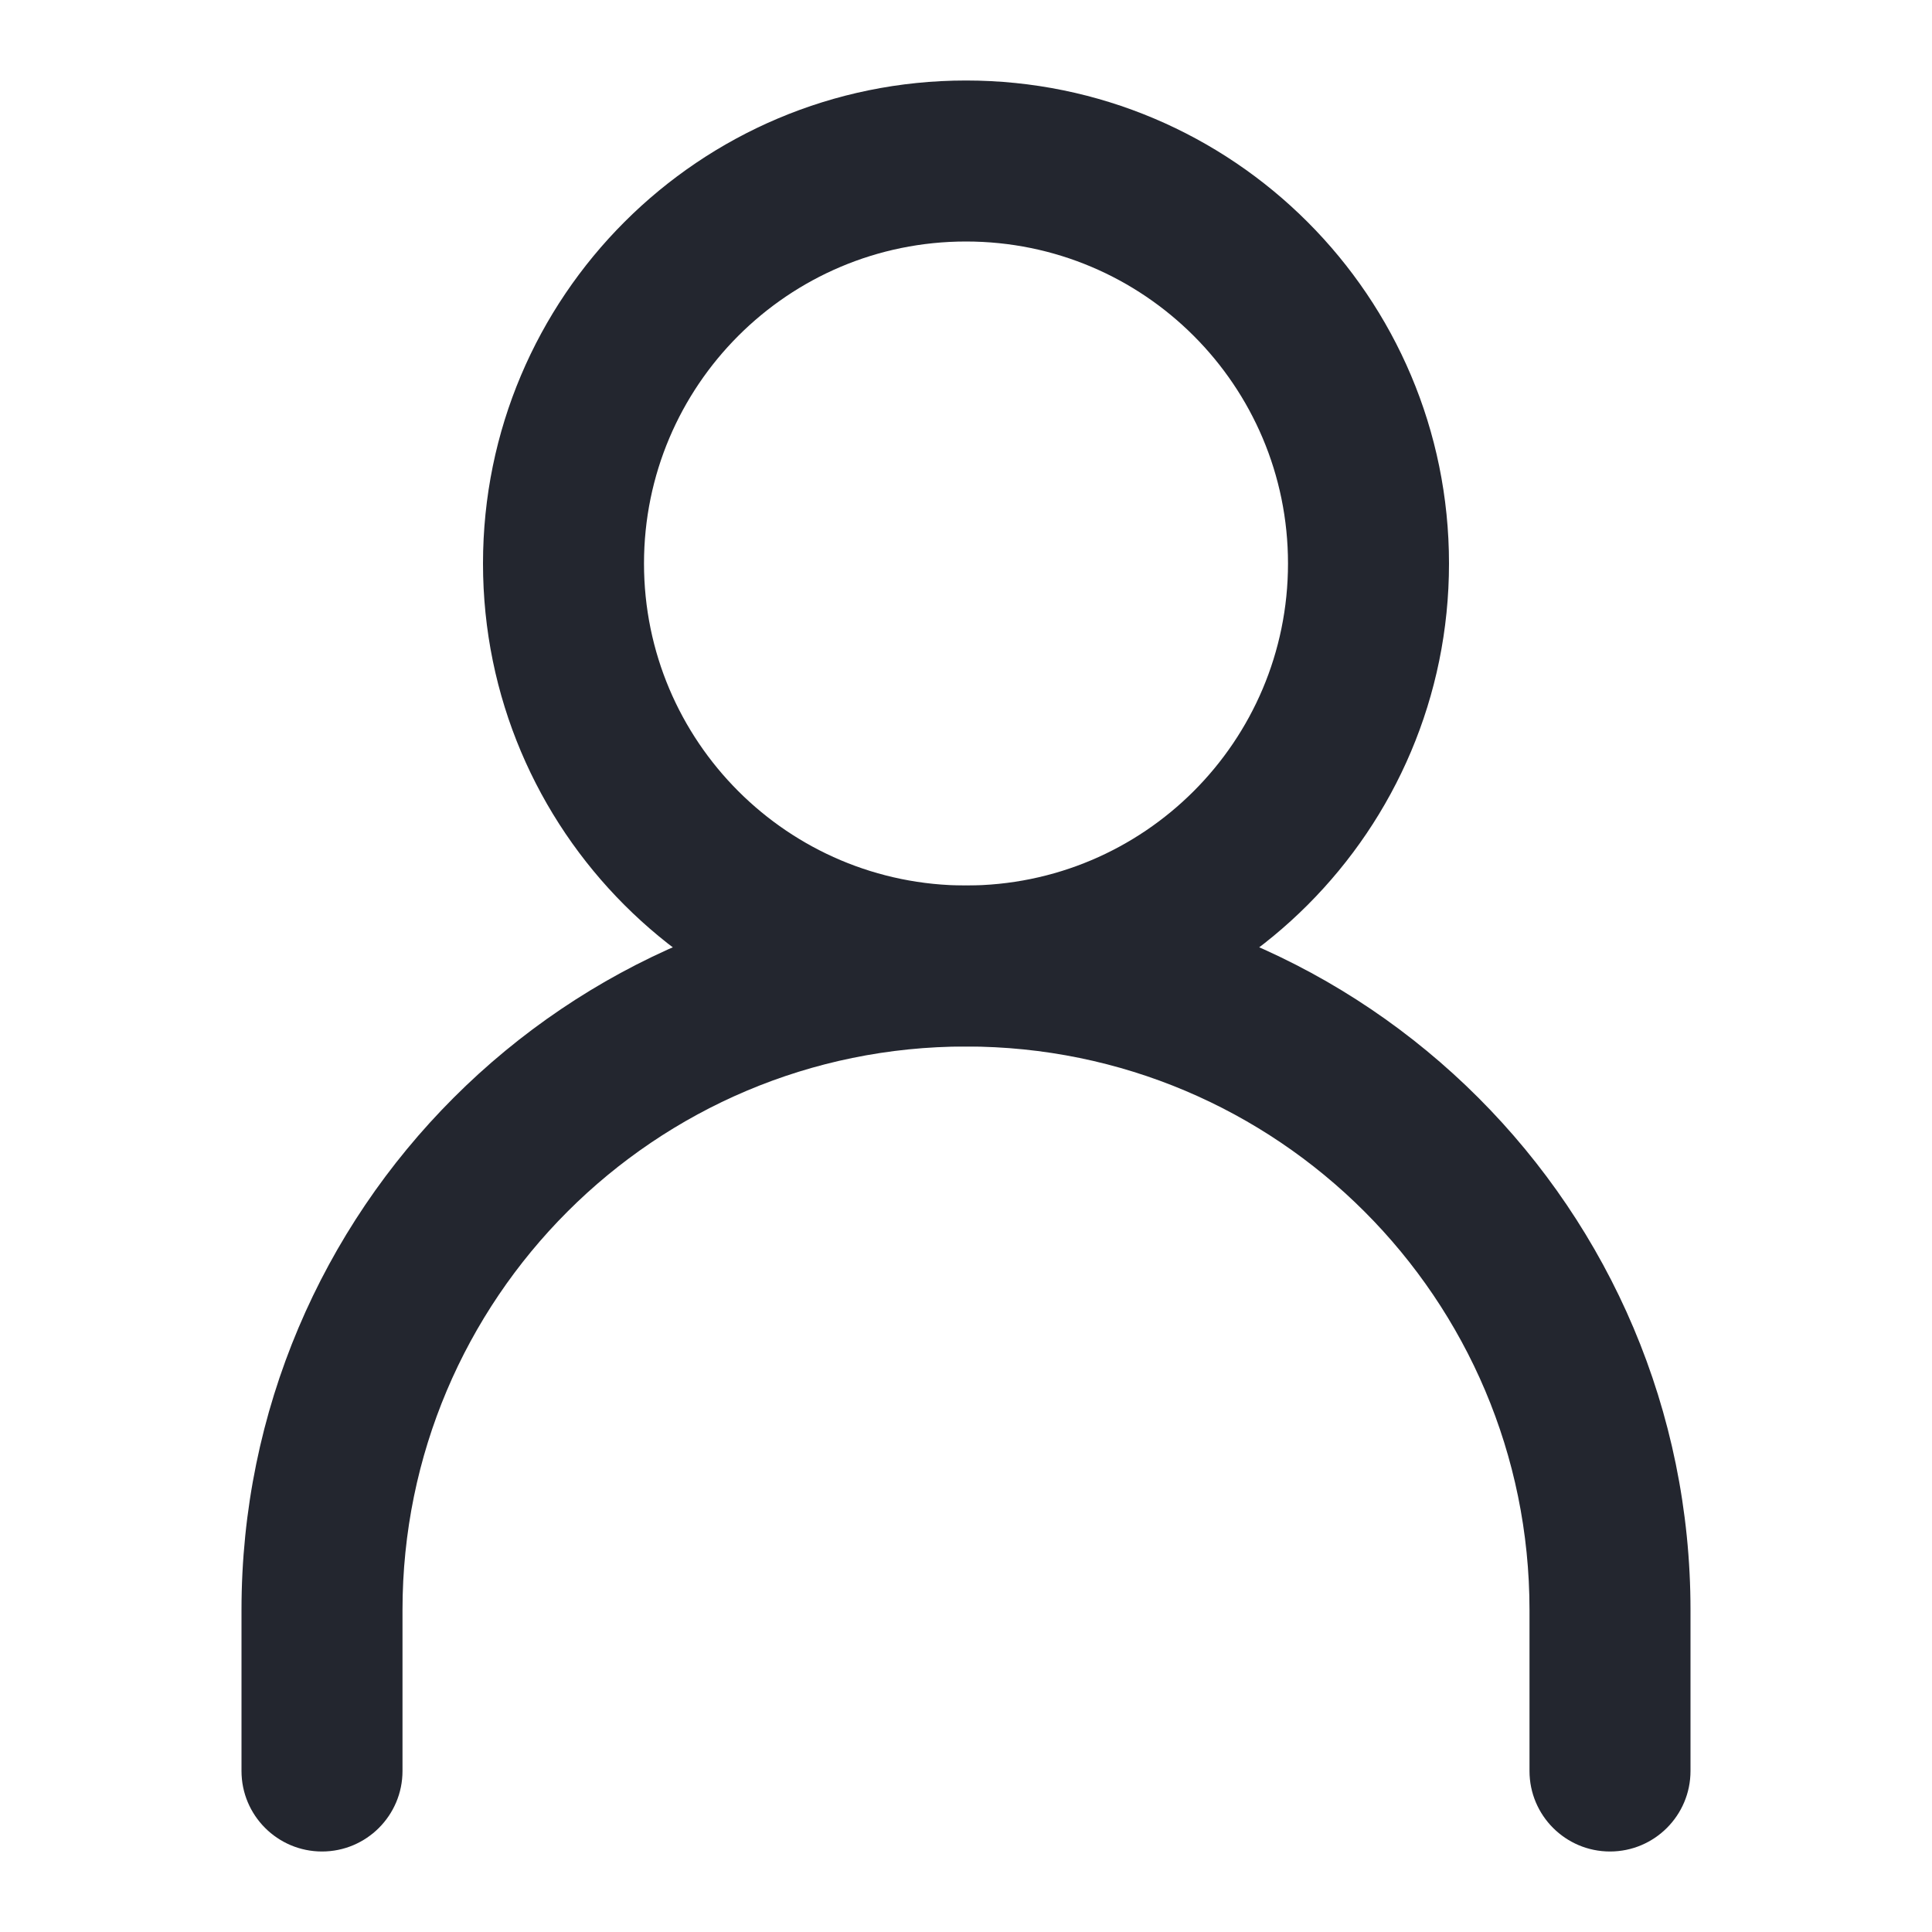 <svg width="24" height="24" viewBox="0 0 24 24" fill="none" xmlns="http://www.w3.org/2000/svg">
<path fill-rule="evenodd" clip-rule="evenodd" d="M12 13C8.134 13 5 16.134 5 20V22C5 22.552 4.552 23 4 23C3.448 23 3 22.552 3 22V20C3 15.029 7.029 11 12 11C16.971 11 21 15.029 21 20V22C21 22.552 20.552 23 20 23C19.448 23 19 22.552 19 22V20C19 16.134 15.866 13 12 13Z" fill="#23262F"/>
<path fill-rule="evenodd" clip-rule="evenodd" d="M12 11C14.209 11 16 9.209 16 7C16 4.791 14.209 3 12 3C9.791 3 8 4.791 8 7C8 9.209 9.791 11 12 11ZM12 13C15.314 13 18 10.314 18 7C18 3.686 15.314 1 12 1C8.686 1 6 3.686 6 7C6 10.314 8.686 13 12 13Z" fill="#23262F"/>
</svg>

